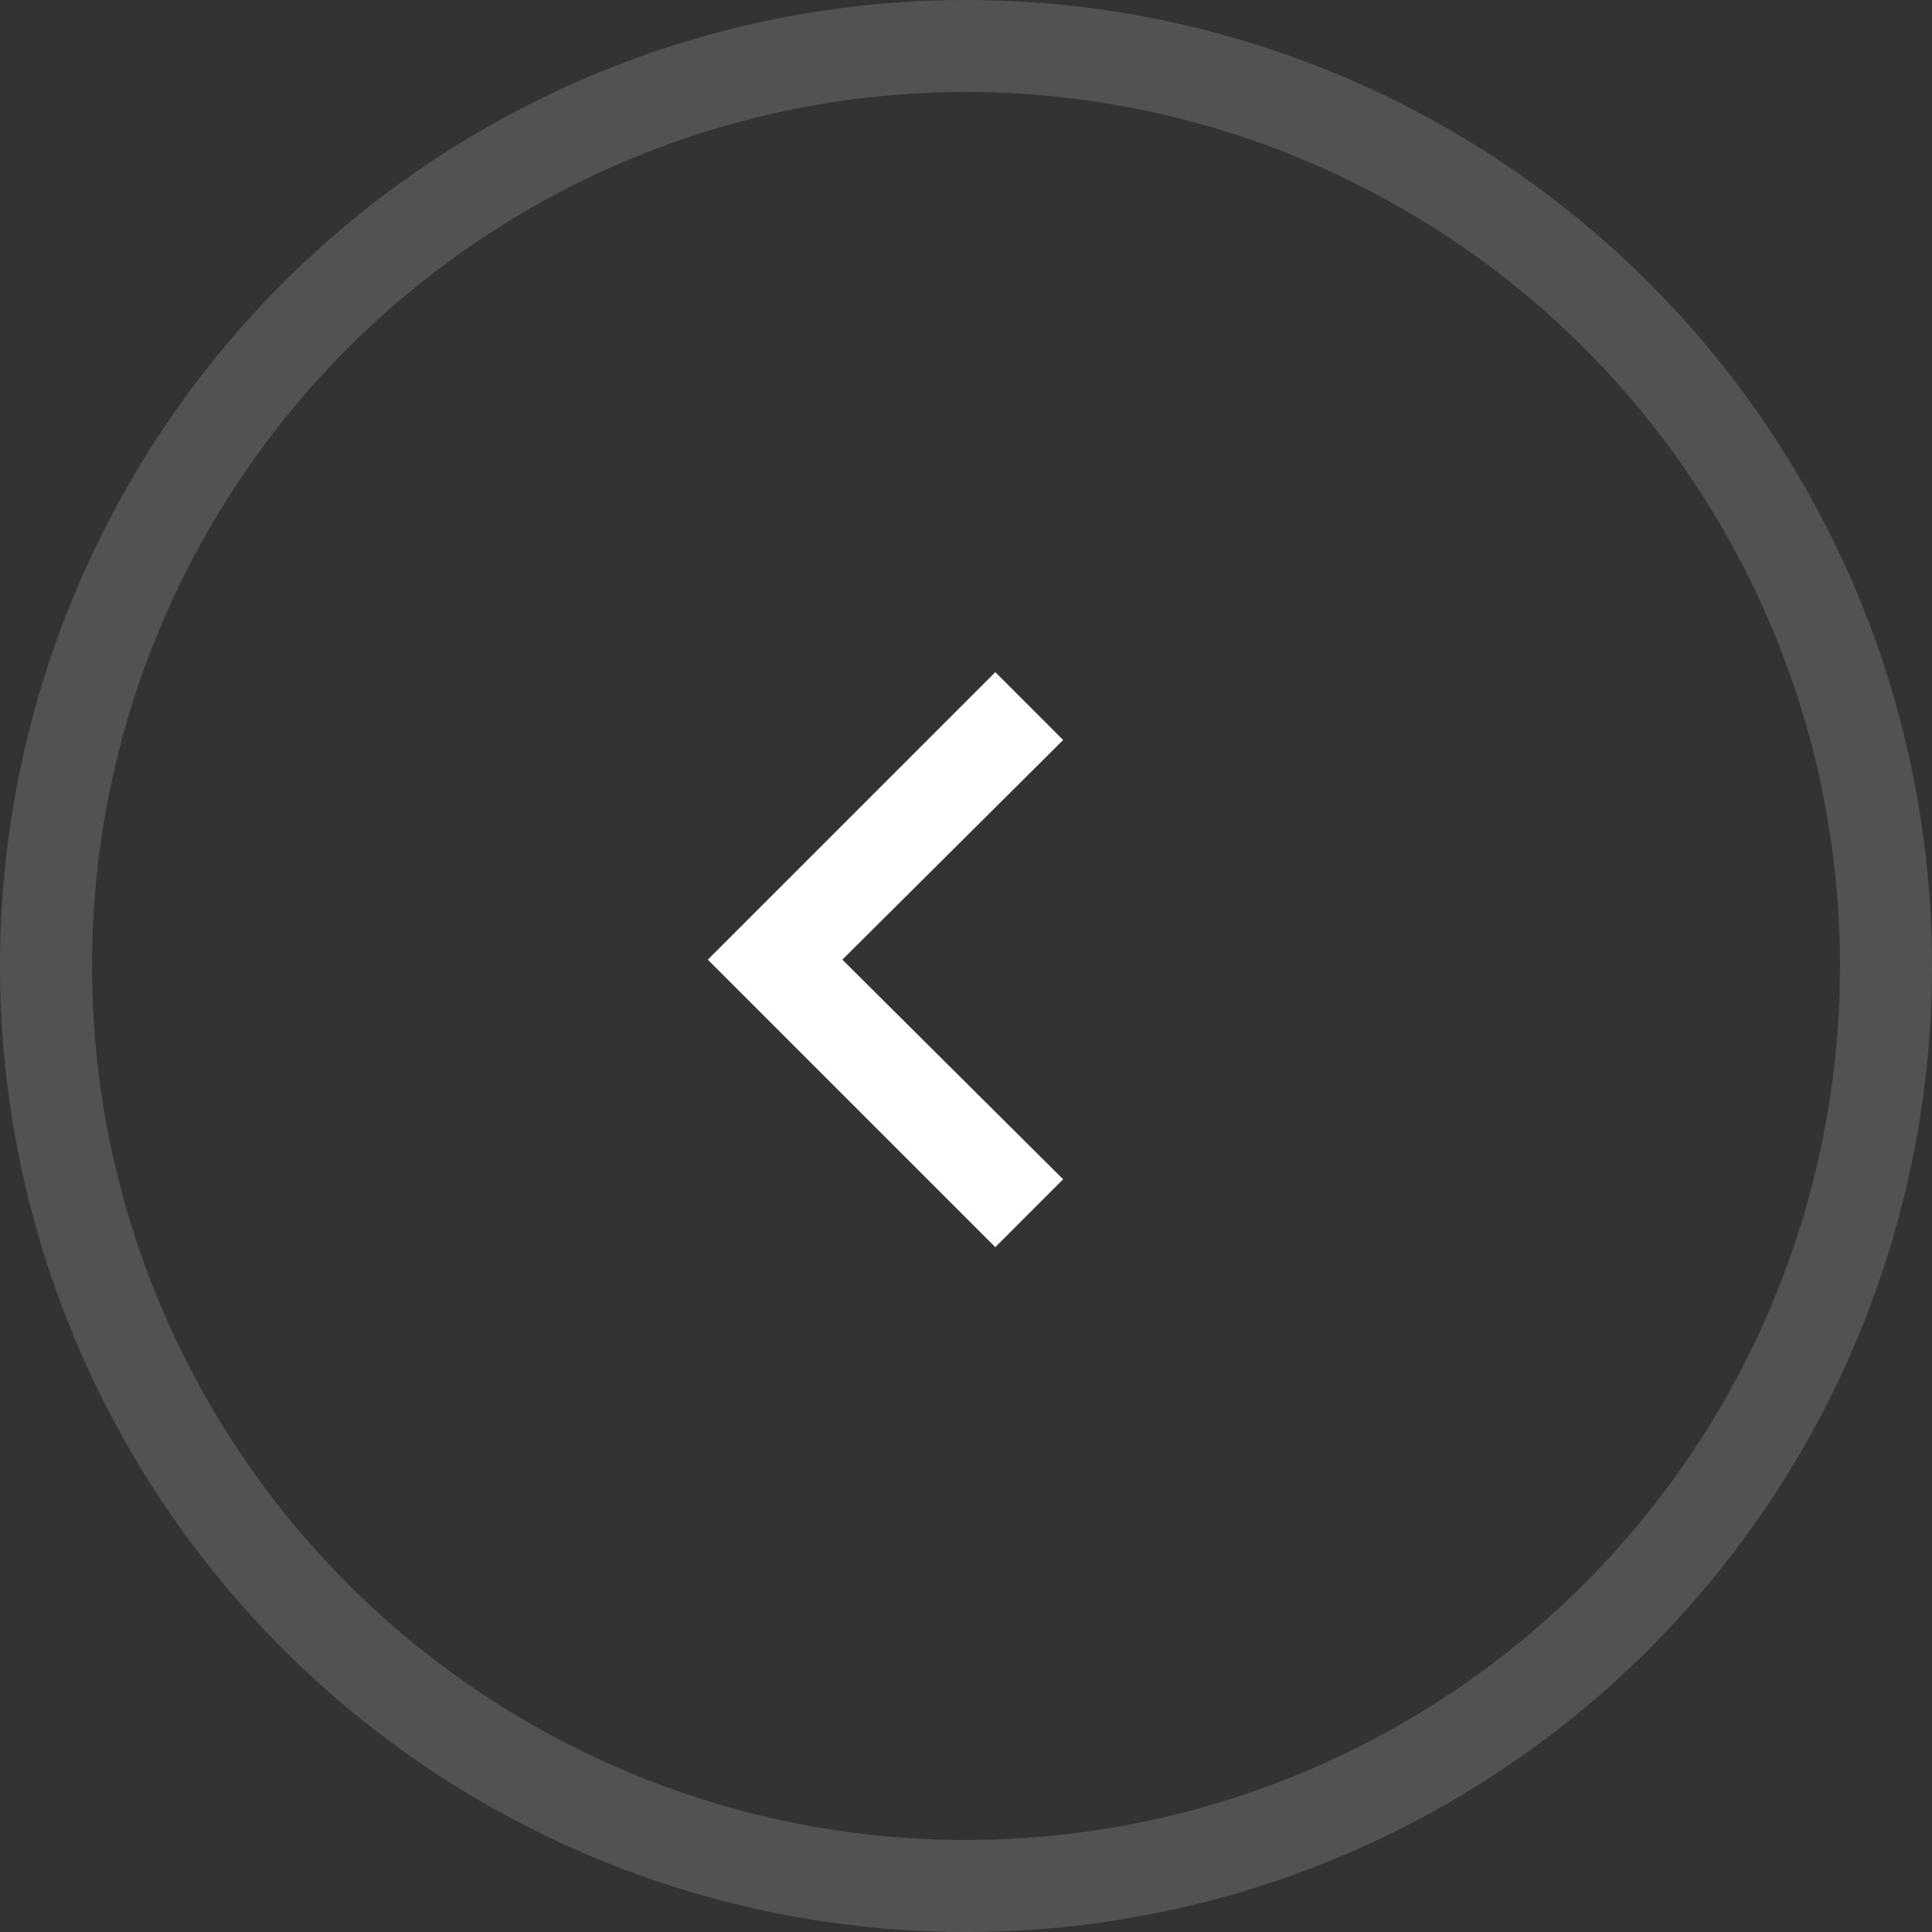 <svg xmlns="http://www.w3.org/2000/svg" width="42" height="42" viewBox="0 0 42 42">
    <rect x="0" y="0" width="42" height="42" fill="#333333" stroke="none"/>
    <g fill="none" fill-rule="evenodd" transform="translate(1 1)">
        <circle cx="20" cy="20" r="20" stroke="#FFF" stroke-opacity=".155" stroke-width="2"/>
        <path fill="#FFF" d="M13.475 16L18.25 20.8 23.025 16 24.5 17.475 18.25 23.725 12 17.475z" transform="matrix(0 -1 -1 0 38.112 38.112)"/>
    </g>
</svg>
